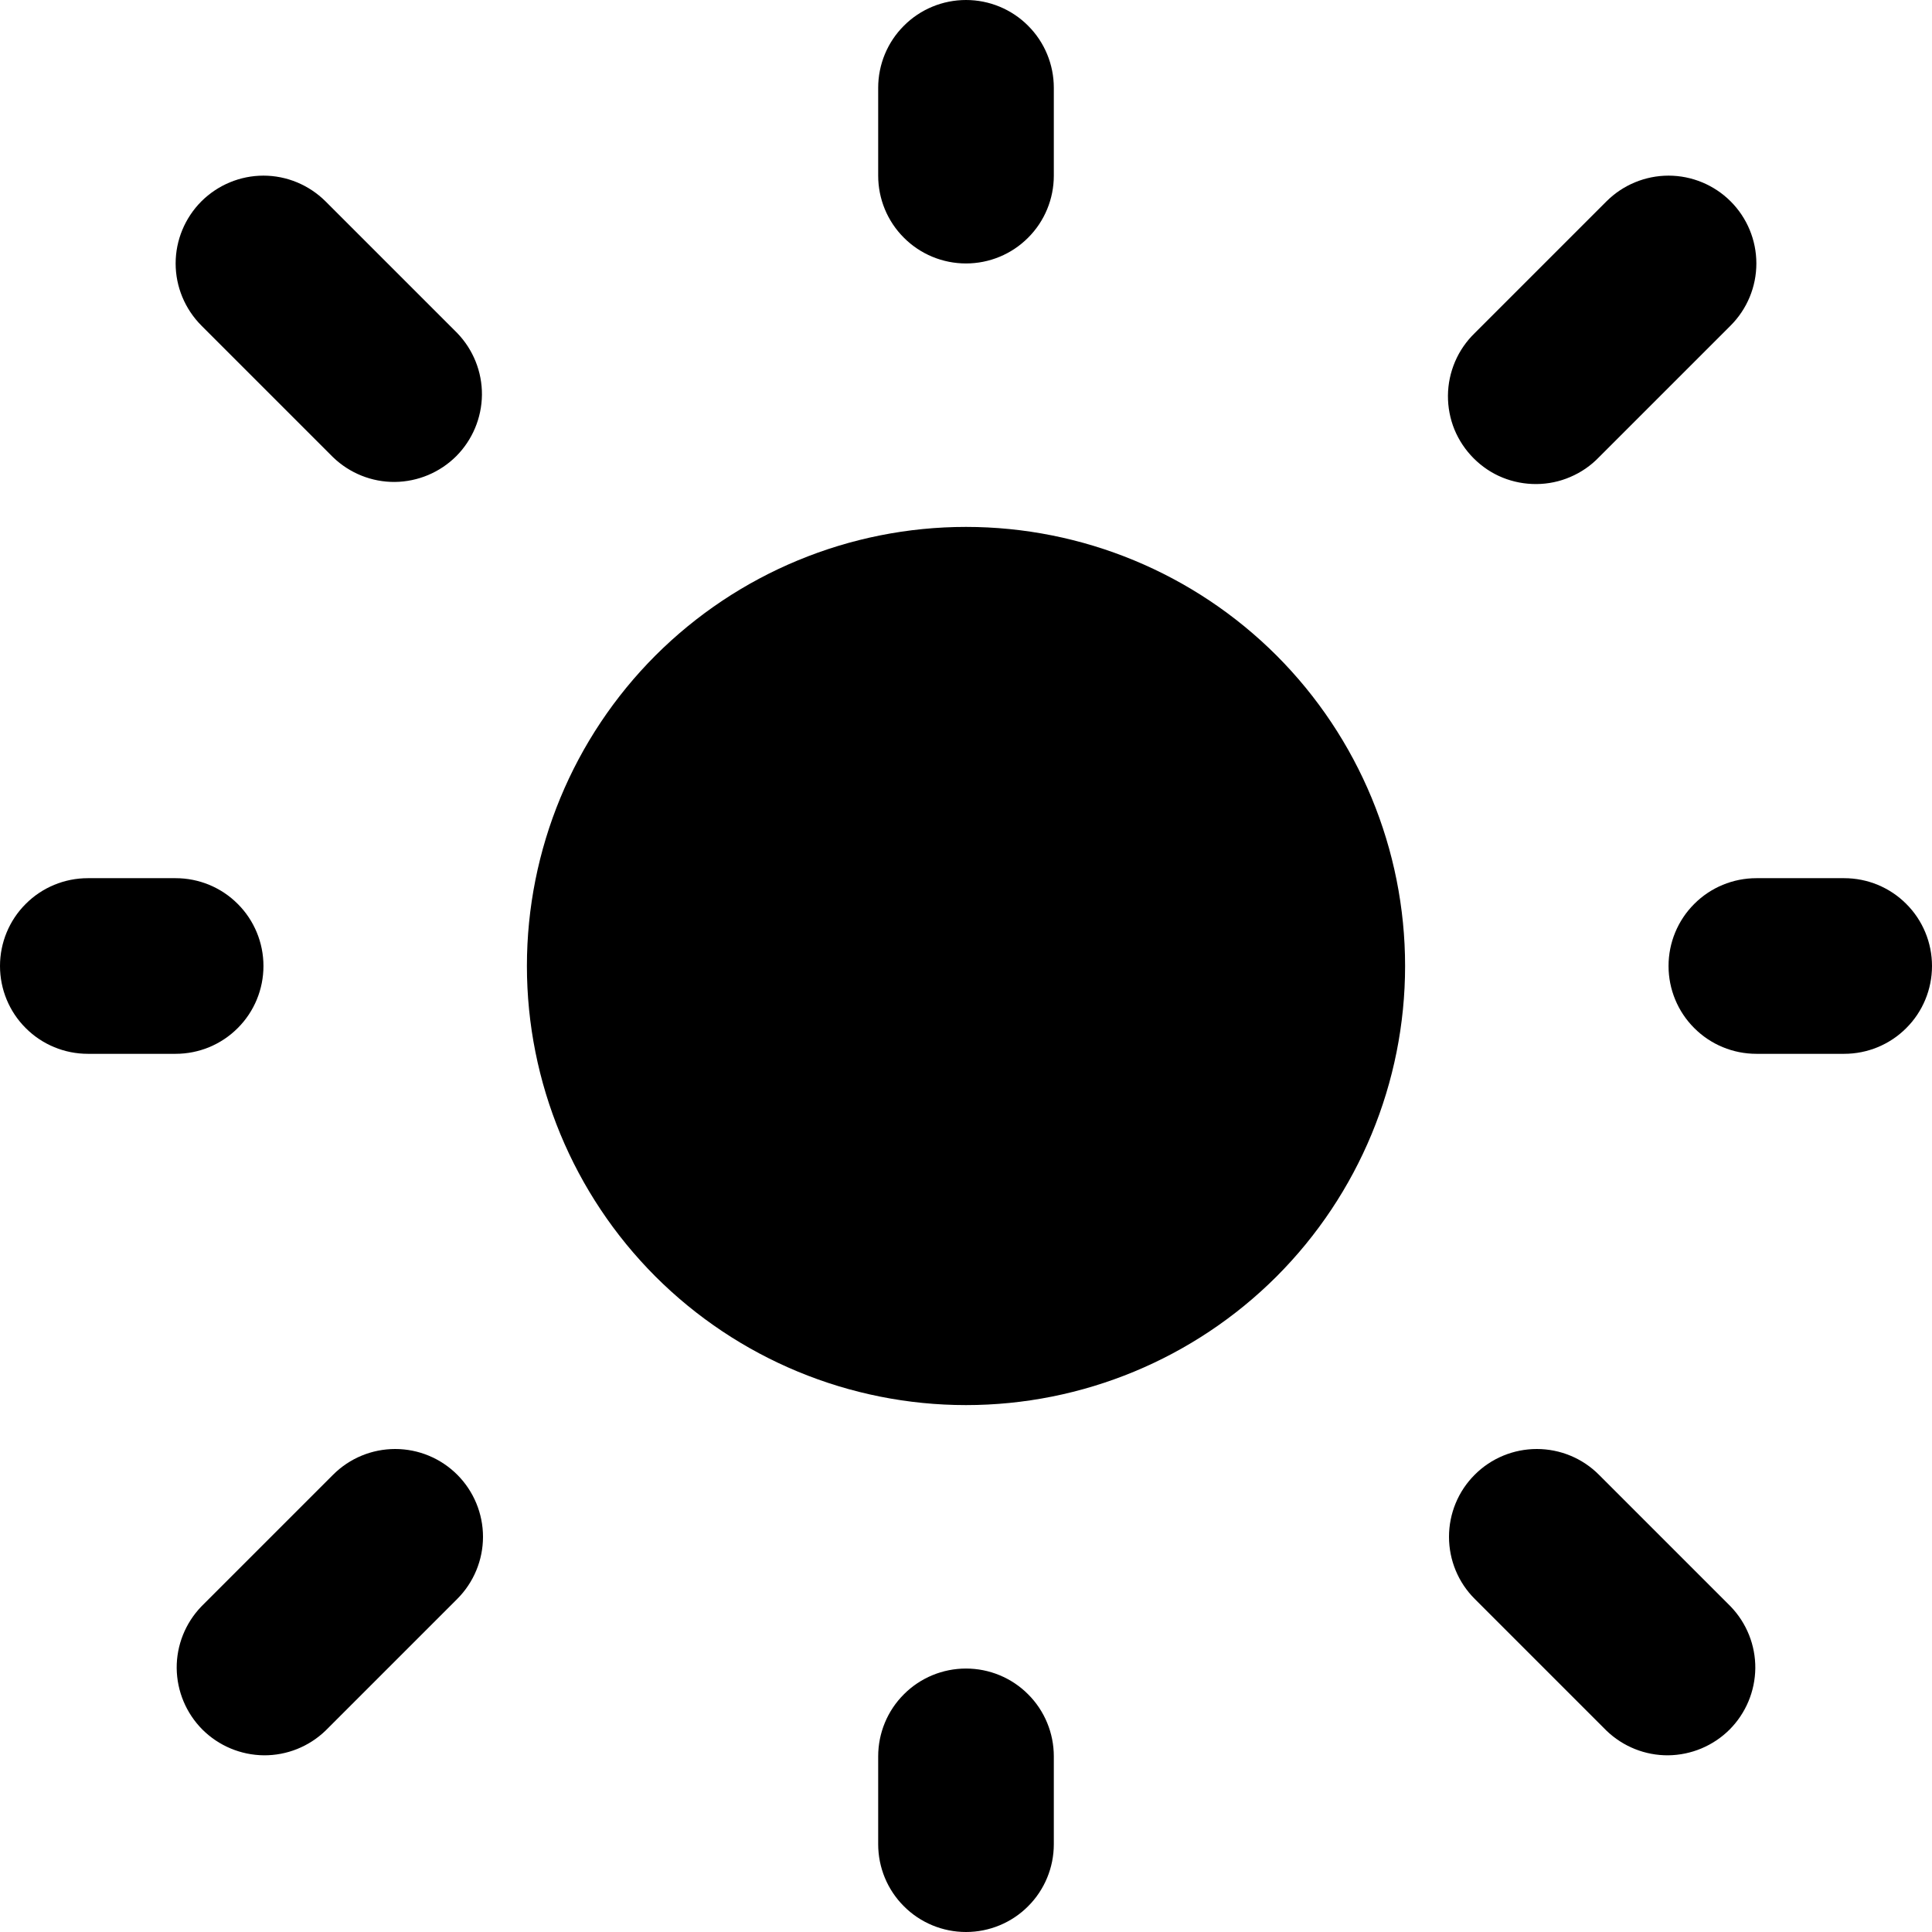<svg viewBox="0 0 22 22" xmlns="http://www.w3.org/2000/svg">
  <path
    d="M11 6C9.674 6 8.402 6.527 7.464 7.464C6.527 8.402 6 9.674 6 11C6 12.326 6.527 13.598 7.464 14.536C8.402 15.473 9.674 16 11 16C12.326 16 13.598 15.473 14.536 14.536C15.473 13.598 16 12.326 16 11C16 9.674 15.473 8.402 14.536 7.464C13.598 6.527 12.326 6 11 6Z"
  />
  <path
    fill-rule="evenodd"
    clip-rule="evenodd"
    d="M11 0C11.265 0 11.52 0.105 11.707 0.293C11.895 0.48 12 0.735 12 1V2C12 2.265 11.895 2.52 11.707 2.707C11.52 2.895 11.265 3 11 3C10.735 3 10.48 2.895 10.293 2.707C10.105 2.52 10 2.265 10 2V1C10 0.735 10.105 0.48 10.293 0.293C10.48 0.105 10.735 0 11 0V0ZM2.293 2.293C2.481 2.106 2.735 2 3 2C3.265 2 3.519 2.106 3.707 2.293L5.207 3.793C5.389 3.982 5.49 4.234 5.488 4.496C5.485 4.759 5.38 5.009 5.195 5.195C5.009 5.38 4.759 5.485 4.496 5.488C4.234 5.49 3.982 5.389 3.793 5.207L2.293 3.707C2.106 3.519 2 3.265 2 3C2 2.735 2.106 2.481 2.293 2.293V2.293ZM19.707 2.293C19.895 2.481 20 2.735 20 3C20 3.265 19.895 3.519 19.707 3.707L18.207 5.207C18.115 5.303 18.004 5.379 17.882 5.431C17.76 5.484 17.629 5.511 17.496 5.512C17.364 5.513 17.232 5.488 17.109 5.438C16.986 5.388 16.875 5.313 16.781 5.219C16.687 5.125 16.613 5.014 16.562 4.891C16.512 4.768 16.487 4.636 16.488 4.504C16.489 4.371 16.517 4.24 16.569 4.118C16.621 3.996 16.698 3.885 16.793 3.793L18.293 2.293C18.48 2.106 18.735 2 19 2C19.265 2 19.52 2.106 19.707 2.293ZM0 11C0 10.735 0.105 10.48 0.293 10.293C0.48 10.105 0.735 10 1 10H2C2.265 10 2.52 10.105 2.707 10.293C2.895 10.48 3 10.735 3 11C3 11.265 2.895 11.52 2.707 11.707C2.52 11.895 2.265 12 2 12H1C0.735 12 0.48 11.895 0.293 11.707C0.105 11.52 0 11.265 0 11ZM19 11C19 10.735 19.105 10.48 19.293 10.293C19.48 10.105 19.735 10 20 10H21C21.265 10 21.52 10.105 21.707 10.293C21.895 10.48 22 10.735 22 11C22 11.265 21.895 11.52 21.707 11.707C21.52 11.895 21.265 12 21 12H20C19.735 12 19.48 11.895 19.293 11.707C19.105 11.52 19 11.265 19 11ZM5.207 16.793C5.394 16.98 5.5 17.235 5.5 17.5C5.5 17.765 5.394 18.02 5.207 18.207L3.707 19.707C3.518 19.889 3.266 19.99 3.004 19.988C2.741 19.985 2.491 19.88 2.305 19.695C2.12 19.509 2.015 19.259 2.012 18.996C2.01 18.734 2.111 18.482 2.293 18.293L3.793 16.793C3.981 16.605 4.235 16.5 4.5 16.5C4.765 16.5 5.019 16.605 5.207 16.793V16.793ZM16.793 16.793C16.98 16.605 17.235 16.5 17.5 16.5C17.765 16.5 18.02 16.605 18.207 16.793L19.707 18.293C19.889 18.482 19.99 18.734 19.988 18.996C19.985 19.259 19.88 19.509 19.695 19.695C19.509 19.88 19.259 19.985 18.996 19.988C18.734 19.99 18.482 19.889 18.293 19.707L16.793 18.207C16.605 18.02 16.5 17.765 16.5 17.5C16.5 17.235 16.605 16.98 16.793 16.793ZM11 19C11.265 19 11.52 19.105 11.707 19.293C11.895 19.48 12 19.735 12 20V21C12 21.265 11.895 21.52 11.707 21.707C11.52 21.895 11.265 22 11 22C10.735 22 10.48 21.895 10.293 21.707C10.105 21.52 10 21.265 10 21V20C10 19.735 10.105 19.48 10.293 19.293C10.48 19.105 10.735 19 11 19V19Z"
  />
</svg>
